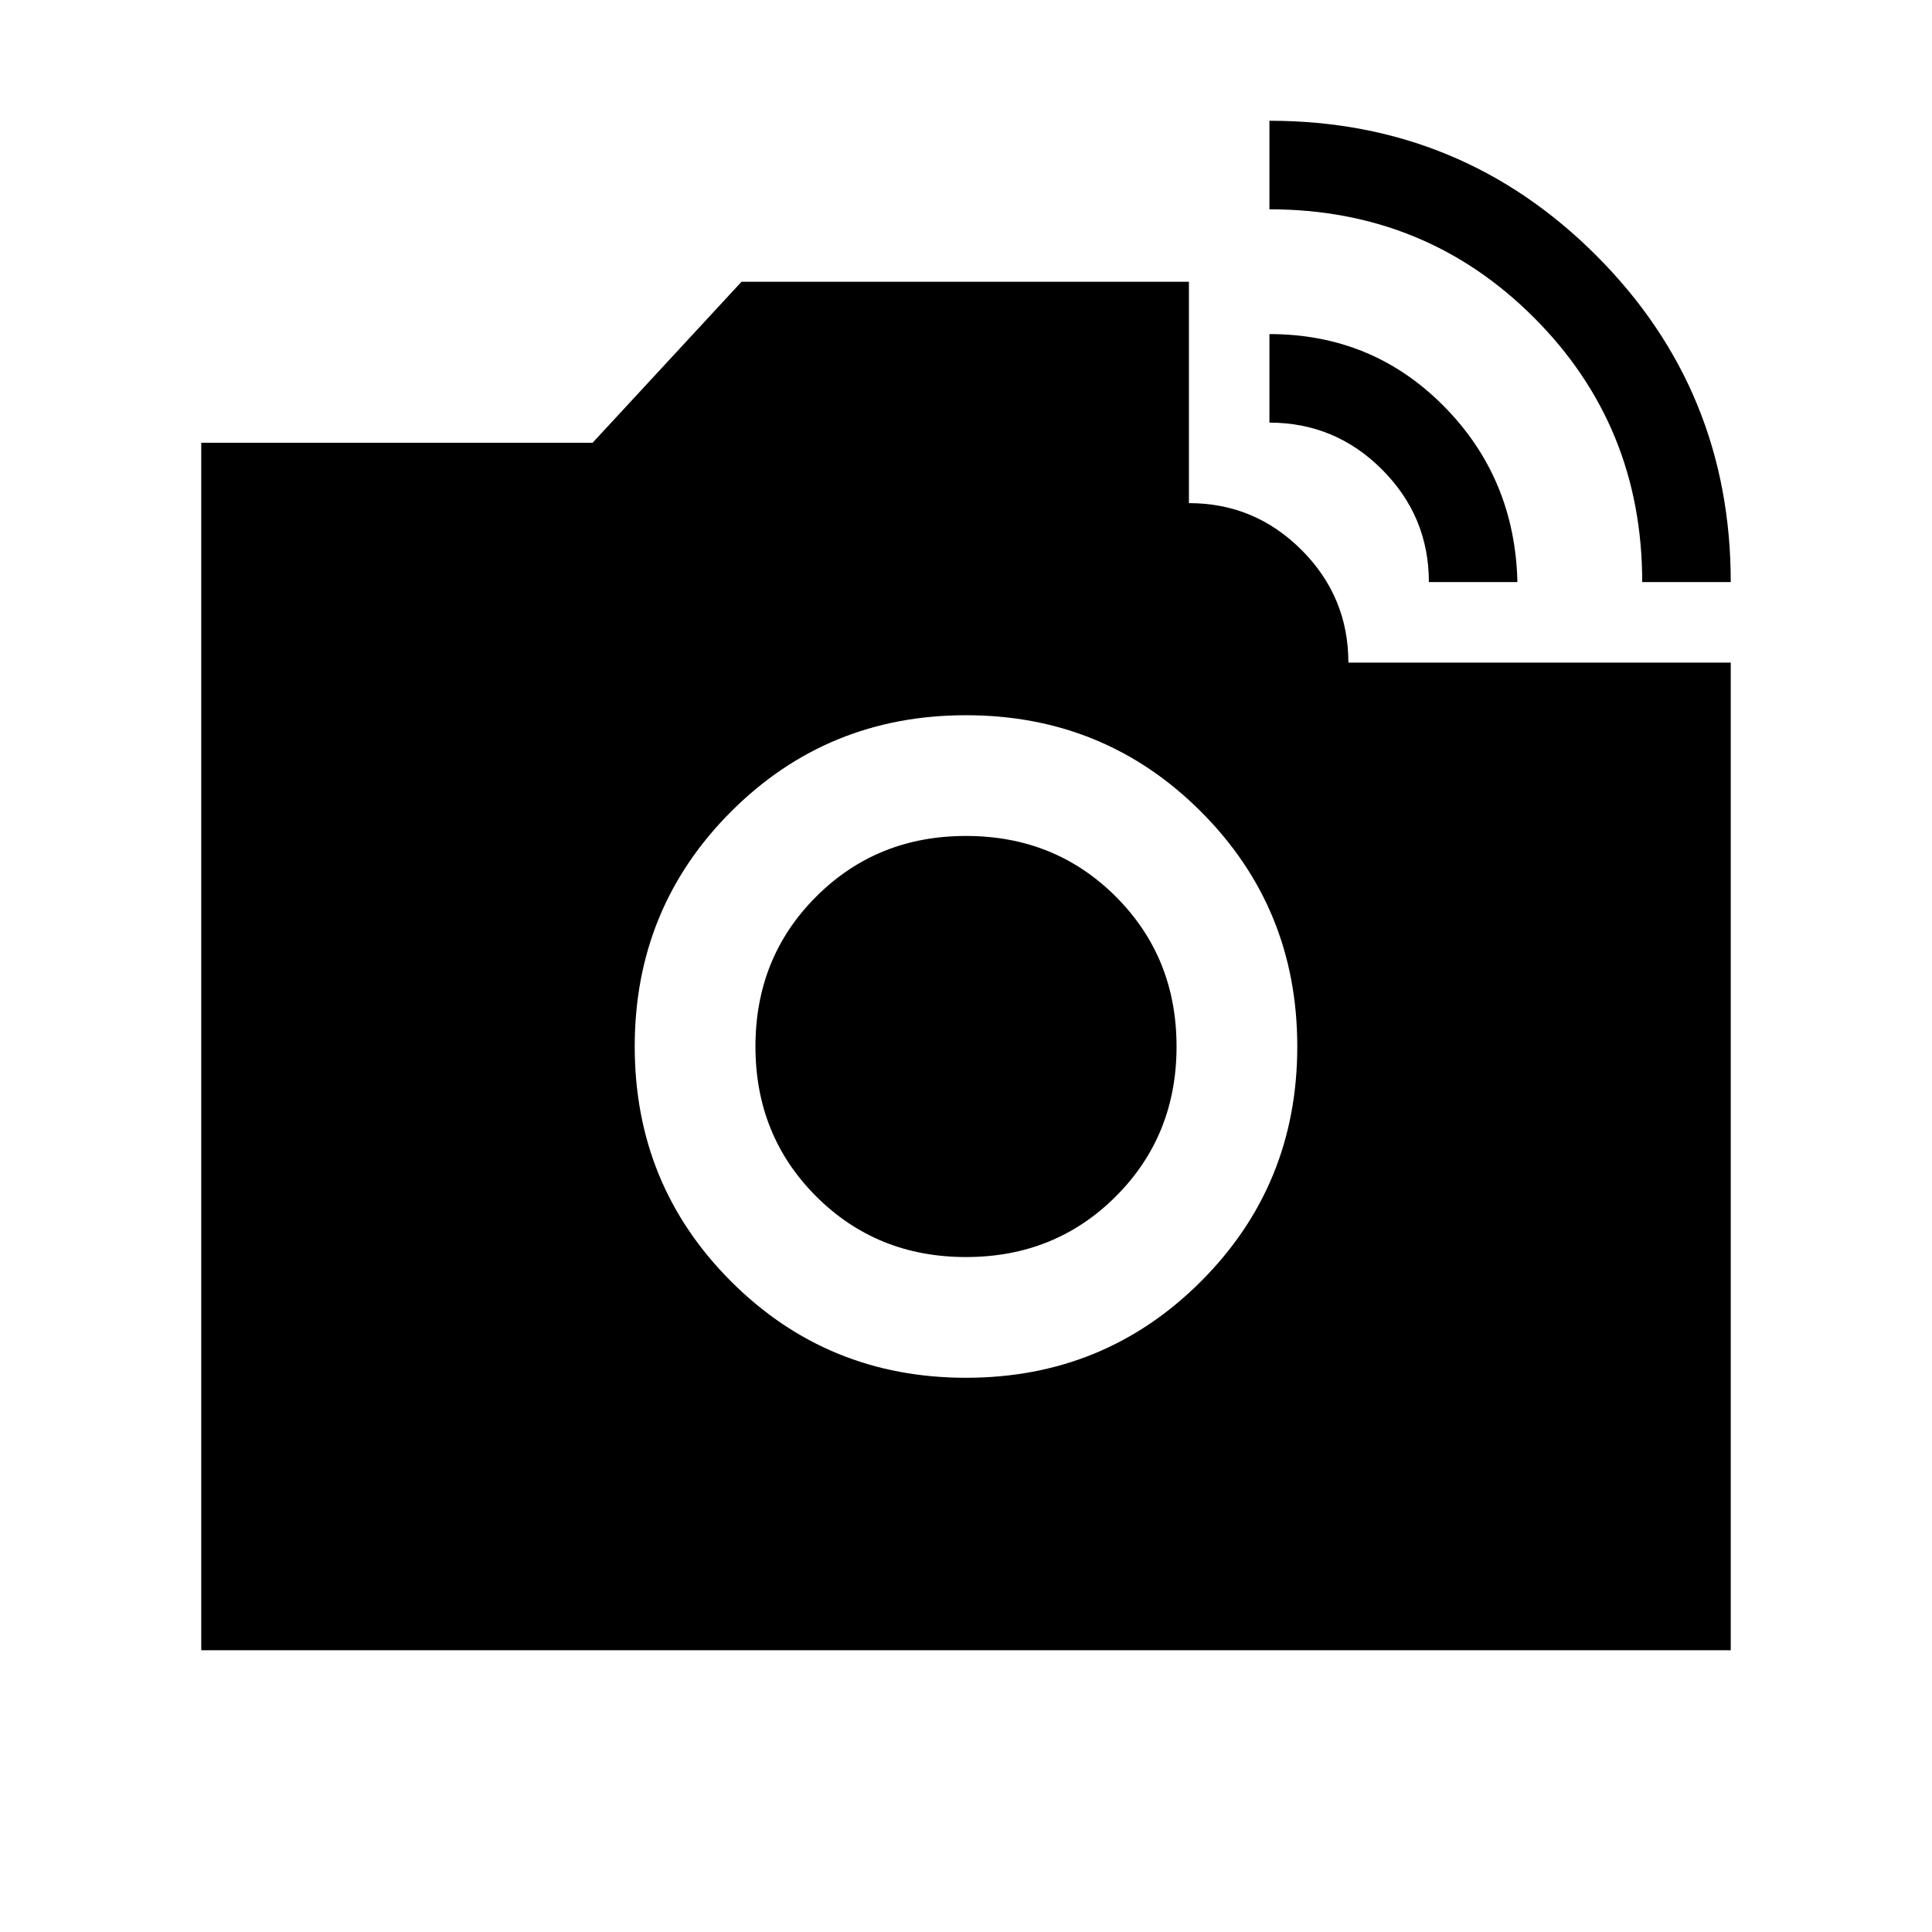 <svg xmlns="http://www.w3.org/2000/svg" height="24" viewBox="0 -960 960 960" width="24"><path d="M816-670.77q0-77.61-53.78-131.42Q708.45-856 630.77-856v-44q95.38 0 162.31 66.86Q860-766.28 860-670.77h-44Zm-106 0q0-32.61-23.27-55.92Q663.45-750 630.77-750v-44q51.15 0 86.57 35.73 35.43 35.73 36.66 87.5h-44ZM480-275.39q68.85 0 116.73-47.88 47.88-47.88 47.88-116.73t-47.88-116.73Q548.85-604.61 480-604.61t-116.73 47.88Q315.39-508.85 315.39-440t47.88 116.73q47.88 47.88 116.73 47.88Zm0-59.99q-44.31 0-74.46-30.16-30.16-30.15-30.16-74.46 0-44.31 30.16-74.46 30.15-30.16 74.46-30.16 44.31 0 74.46 30.16 30.16 30.15 30.16 74.46 0 44.31-30.16 74.46-30.15 30.16-74.46 30.16ZM100-140v-600h194.46l74-80h222.31v110q32.68 0 55.96 23.27Q670-663.45 670-630.77h190V-140H100Z"/></svg>